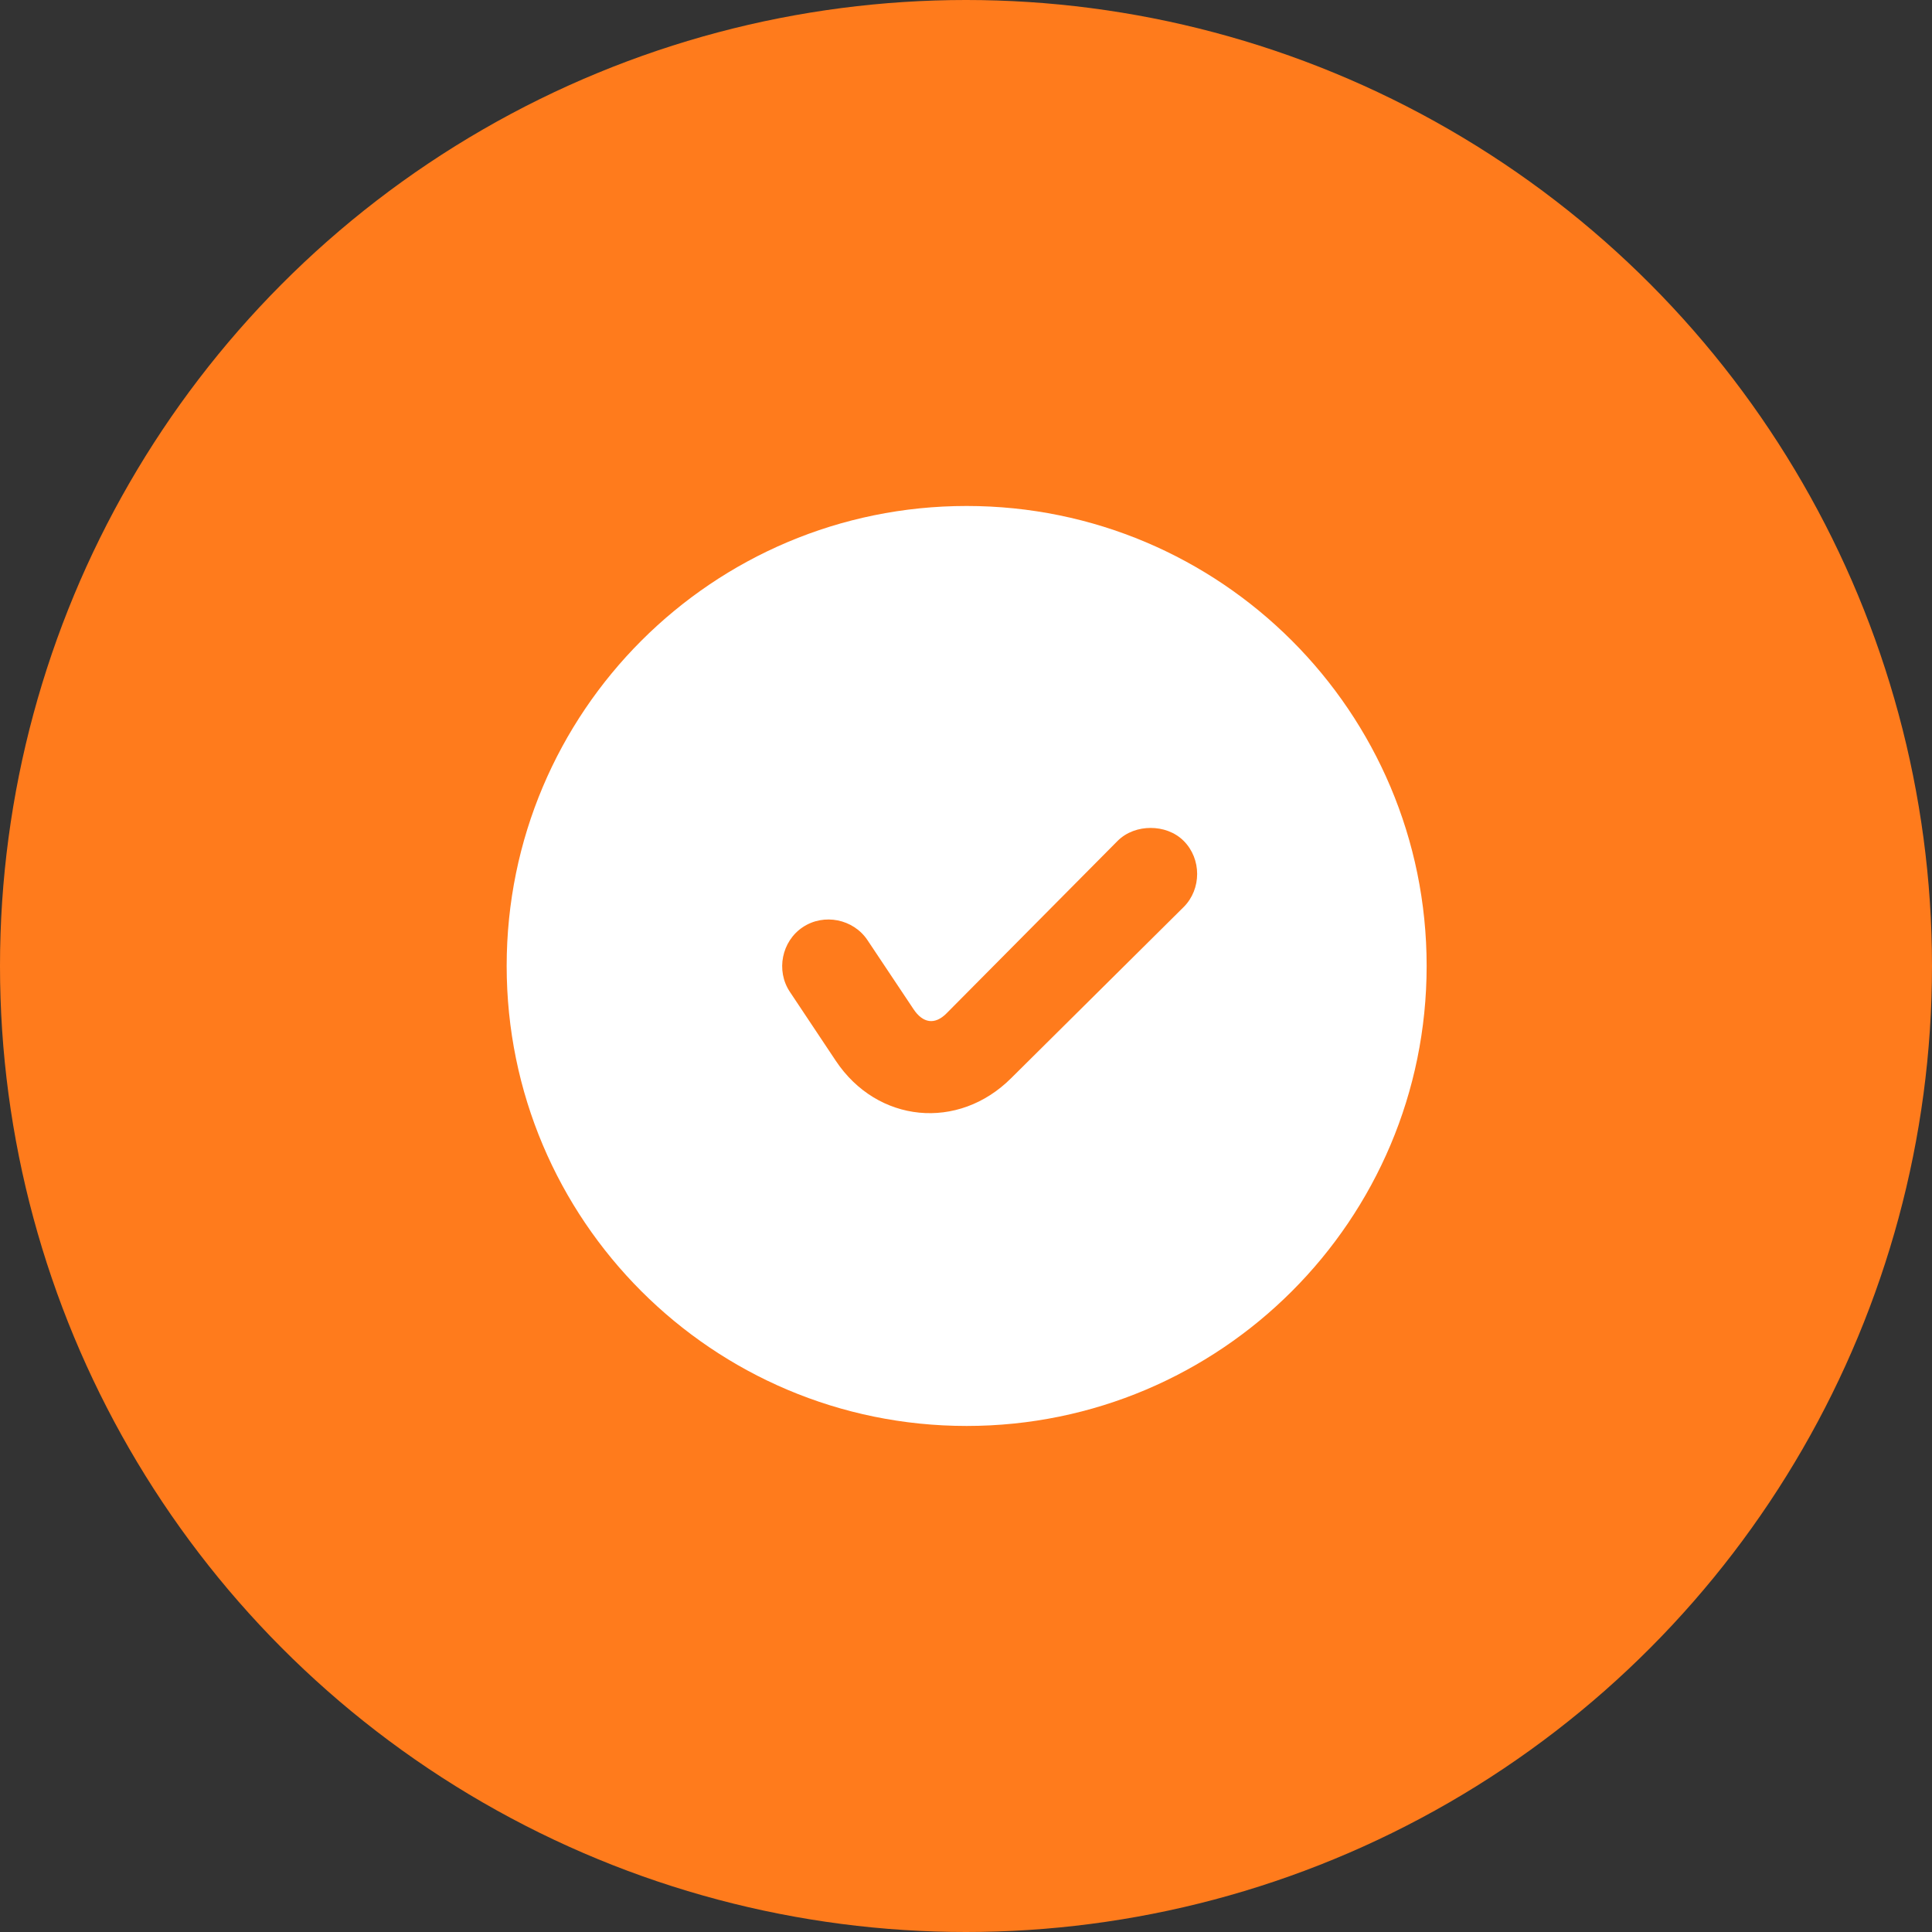 <svg width="28" height="28" viewBox="0 0 28 28" fill="none" xmlns="http://www.w3.org/2000/svg">
<rect x="0" y="0" width="28" height="28" fill="#333333" stroke="none"/>
<circle cx="14" cy="14" r="14" fill="#FF7B1C"/>
<path d="M14.009 7.333C10.327 7.333 7.343 10.317 7.343 13.999C7.343 17.681 10.327 20.666 14.009 20.666C17.691 20.666 20.676 17.681 20.676 13.999C20.676 10.317 17.691 7.333 14.009 7.333ZM16.676 11.999C16.847 11.999 17.025 12.057 17.155 12.187C17.415 12.447 17.415 12.885 17.155 13.145L14.655 15.625C13.888 16.391 12.715 16.277 12.113 15.374L11.447 14.374C11.243 14.068 11.328 13.641 11.635 13.437C11.941 13.233 12.367 13.318 12.572 13.625L13.239 14.625C13.373 14.827 13.546 14.859 13.717 14.687L16.197 12.187C16.327 12.057 16.505 11.999 16.676 11.999Z" fill="white"/>
</svg>
